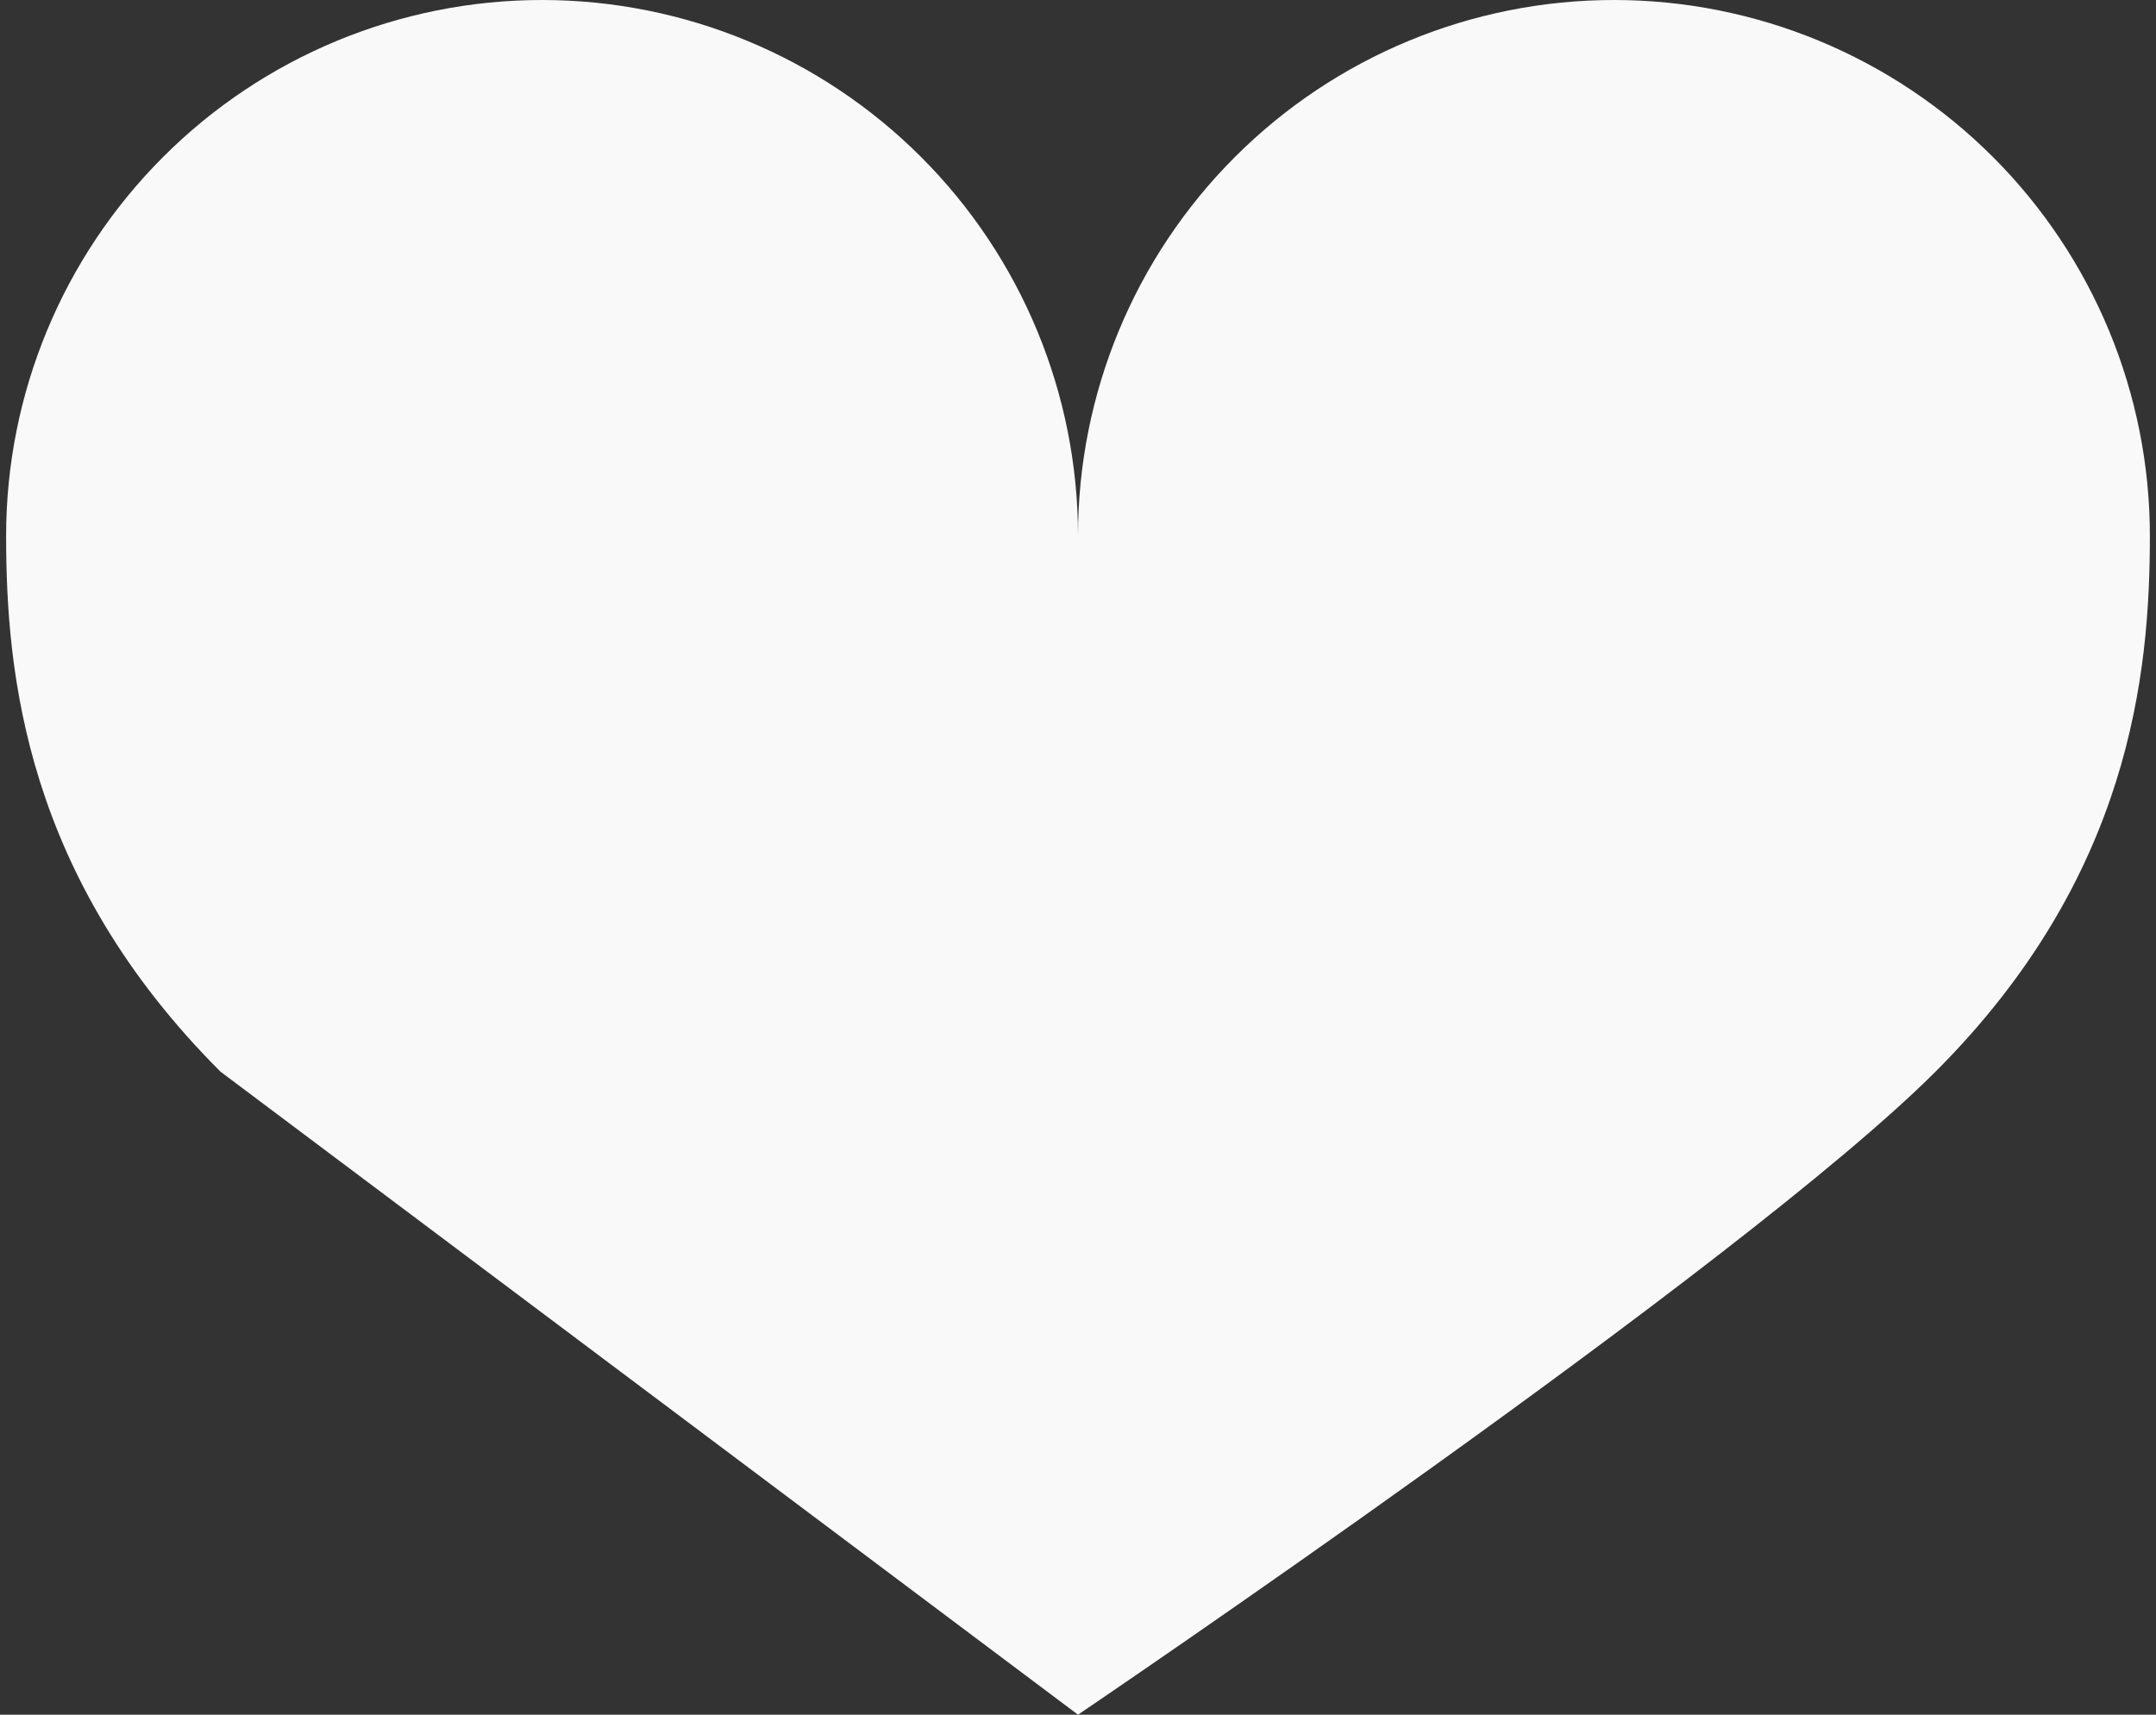 <svg width="44" height="35" viewBox="0 0 44 35" fill="none" xmlns="http://www.w3.org/2000/svg">
<rect x="0" y="0" width="44" height="35" fill="#333333" stroke="none"/>
<path d="M22 10.938C22 8.037 20.848 5.255 18.797 3.204C16.745 1.152 13.963 0 11.062 0C8.162 0 5.38 1.152 3.329 3.204C1.277 5.255 0.125 8.037 0.125 10.938C0.125 13.755 0.522 17.898 4.5 21.875L22 35C22 35 35.523 25.852 39.5 21.875C43.477 17.898 43.875 13.755 43.875 10.938C43.875 8.037 42.723 5.255 40.672 3.204C38.62 1.152 35.838 0 32.938 0C30.037 0 27.255 1.152 25.203 3.204C23.152 5.255 22 8.037 22 10.938Z" fill="#F9F9F9"/>
</svg>

